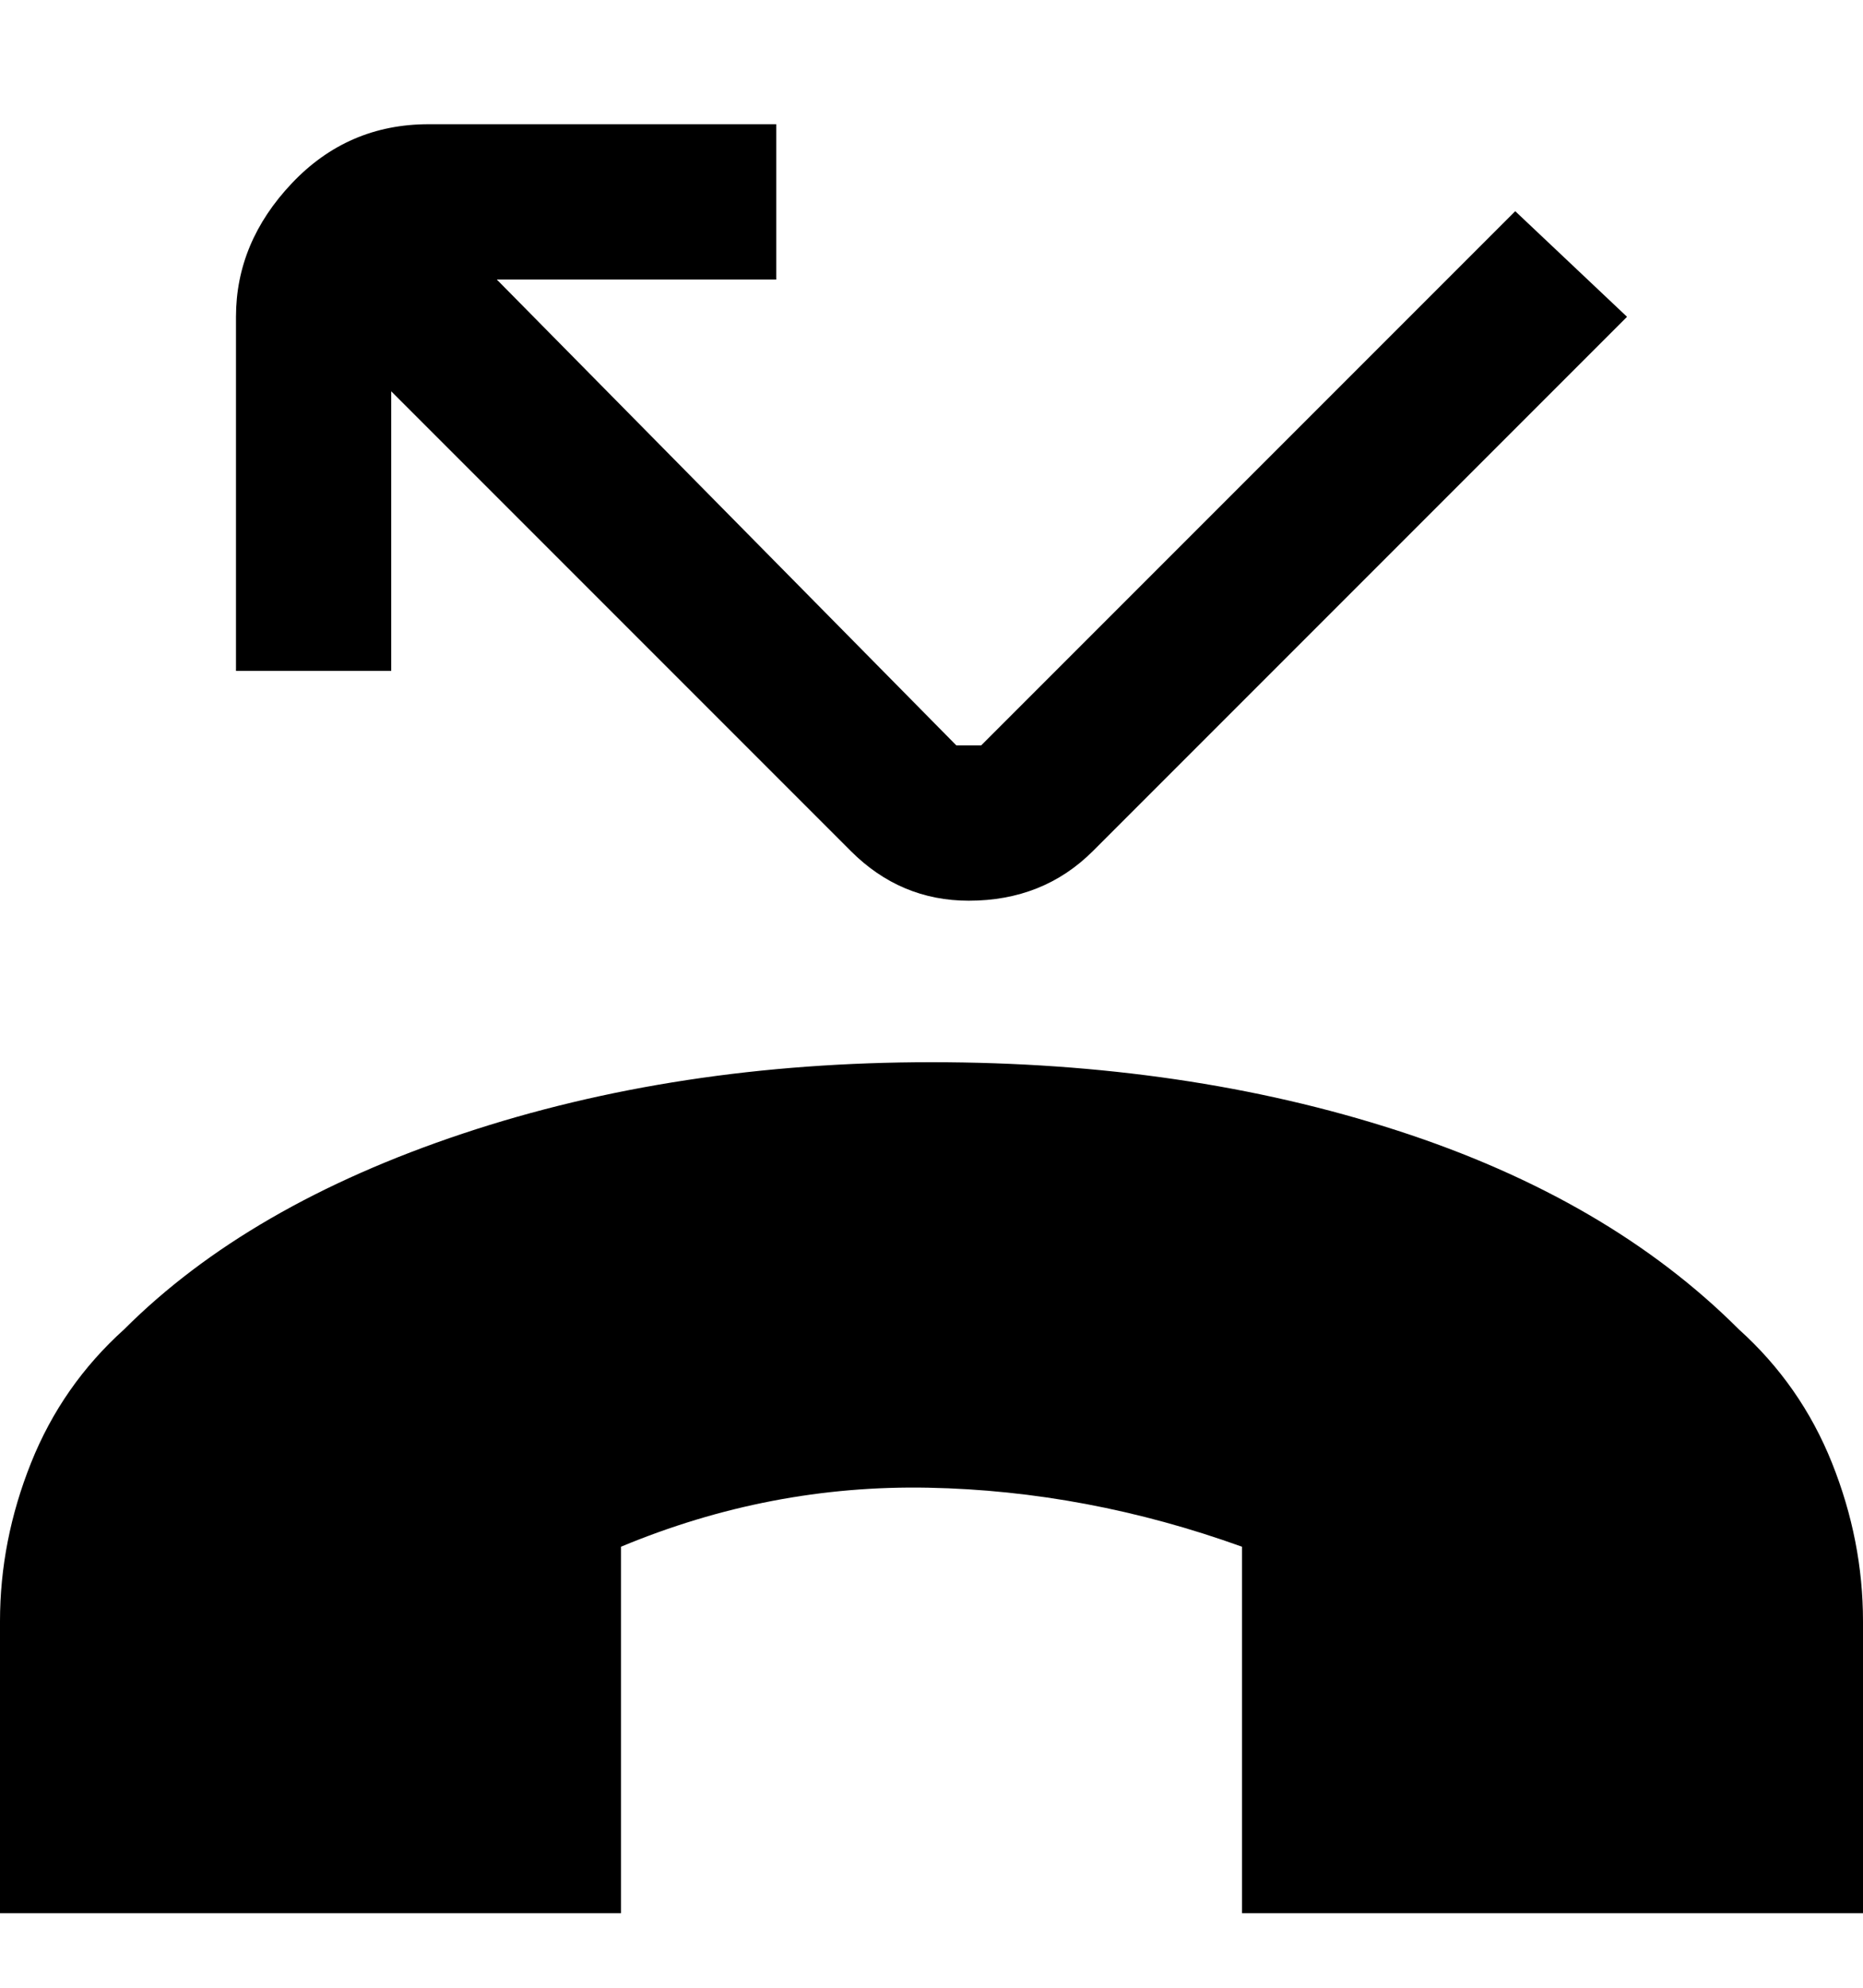 <svg viewBox="0 0 300 320" xmlns="http://www.w3.org/2000/svg"><path d="M300 261v47H200v-59q-25-9-50.5-9.5T100 249v59H0v-47q0-13 5-25.5T20 214q20-20 54.5-31.5T150 171q41 0 75 11t55 32q10 9 15 21.5t5 25.5zM63 63l74 74q8 8 19 8 12 0 20-8l86-86-18-17-86 86h-4L80 45h45V20H69q-13 0-22 9.5T38 51v57h25V63z"/></svg>